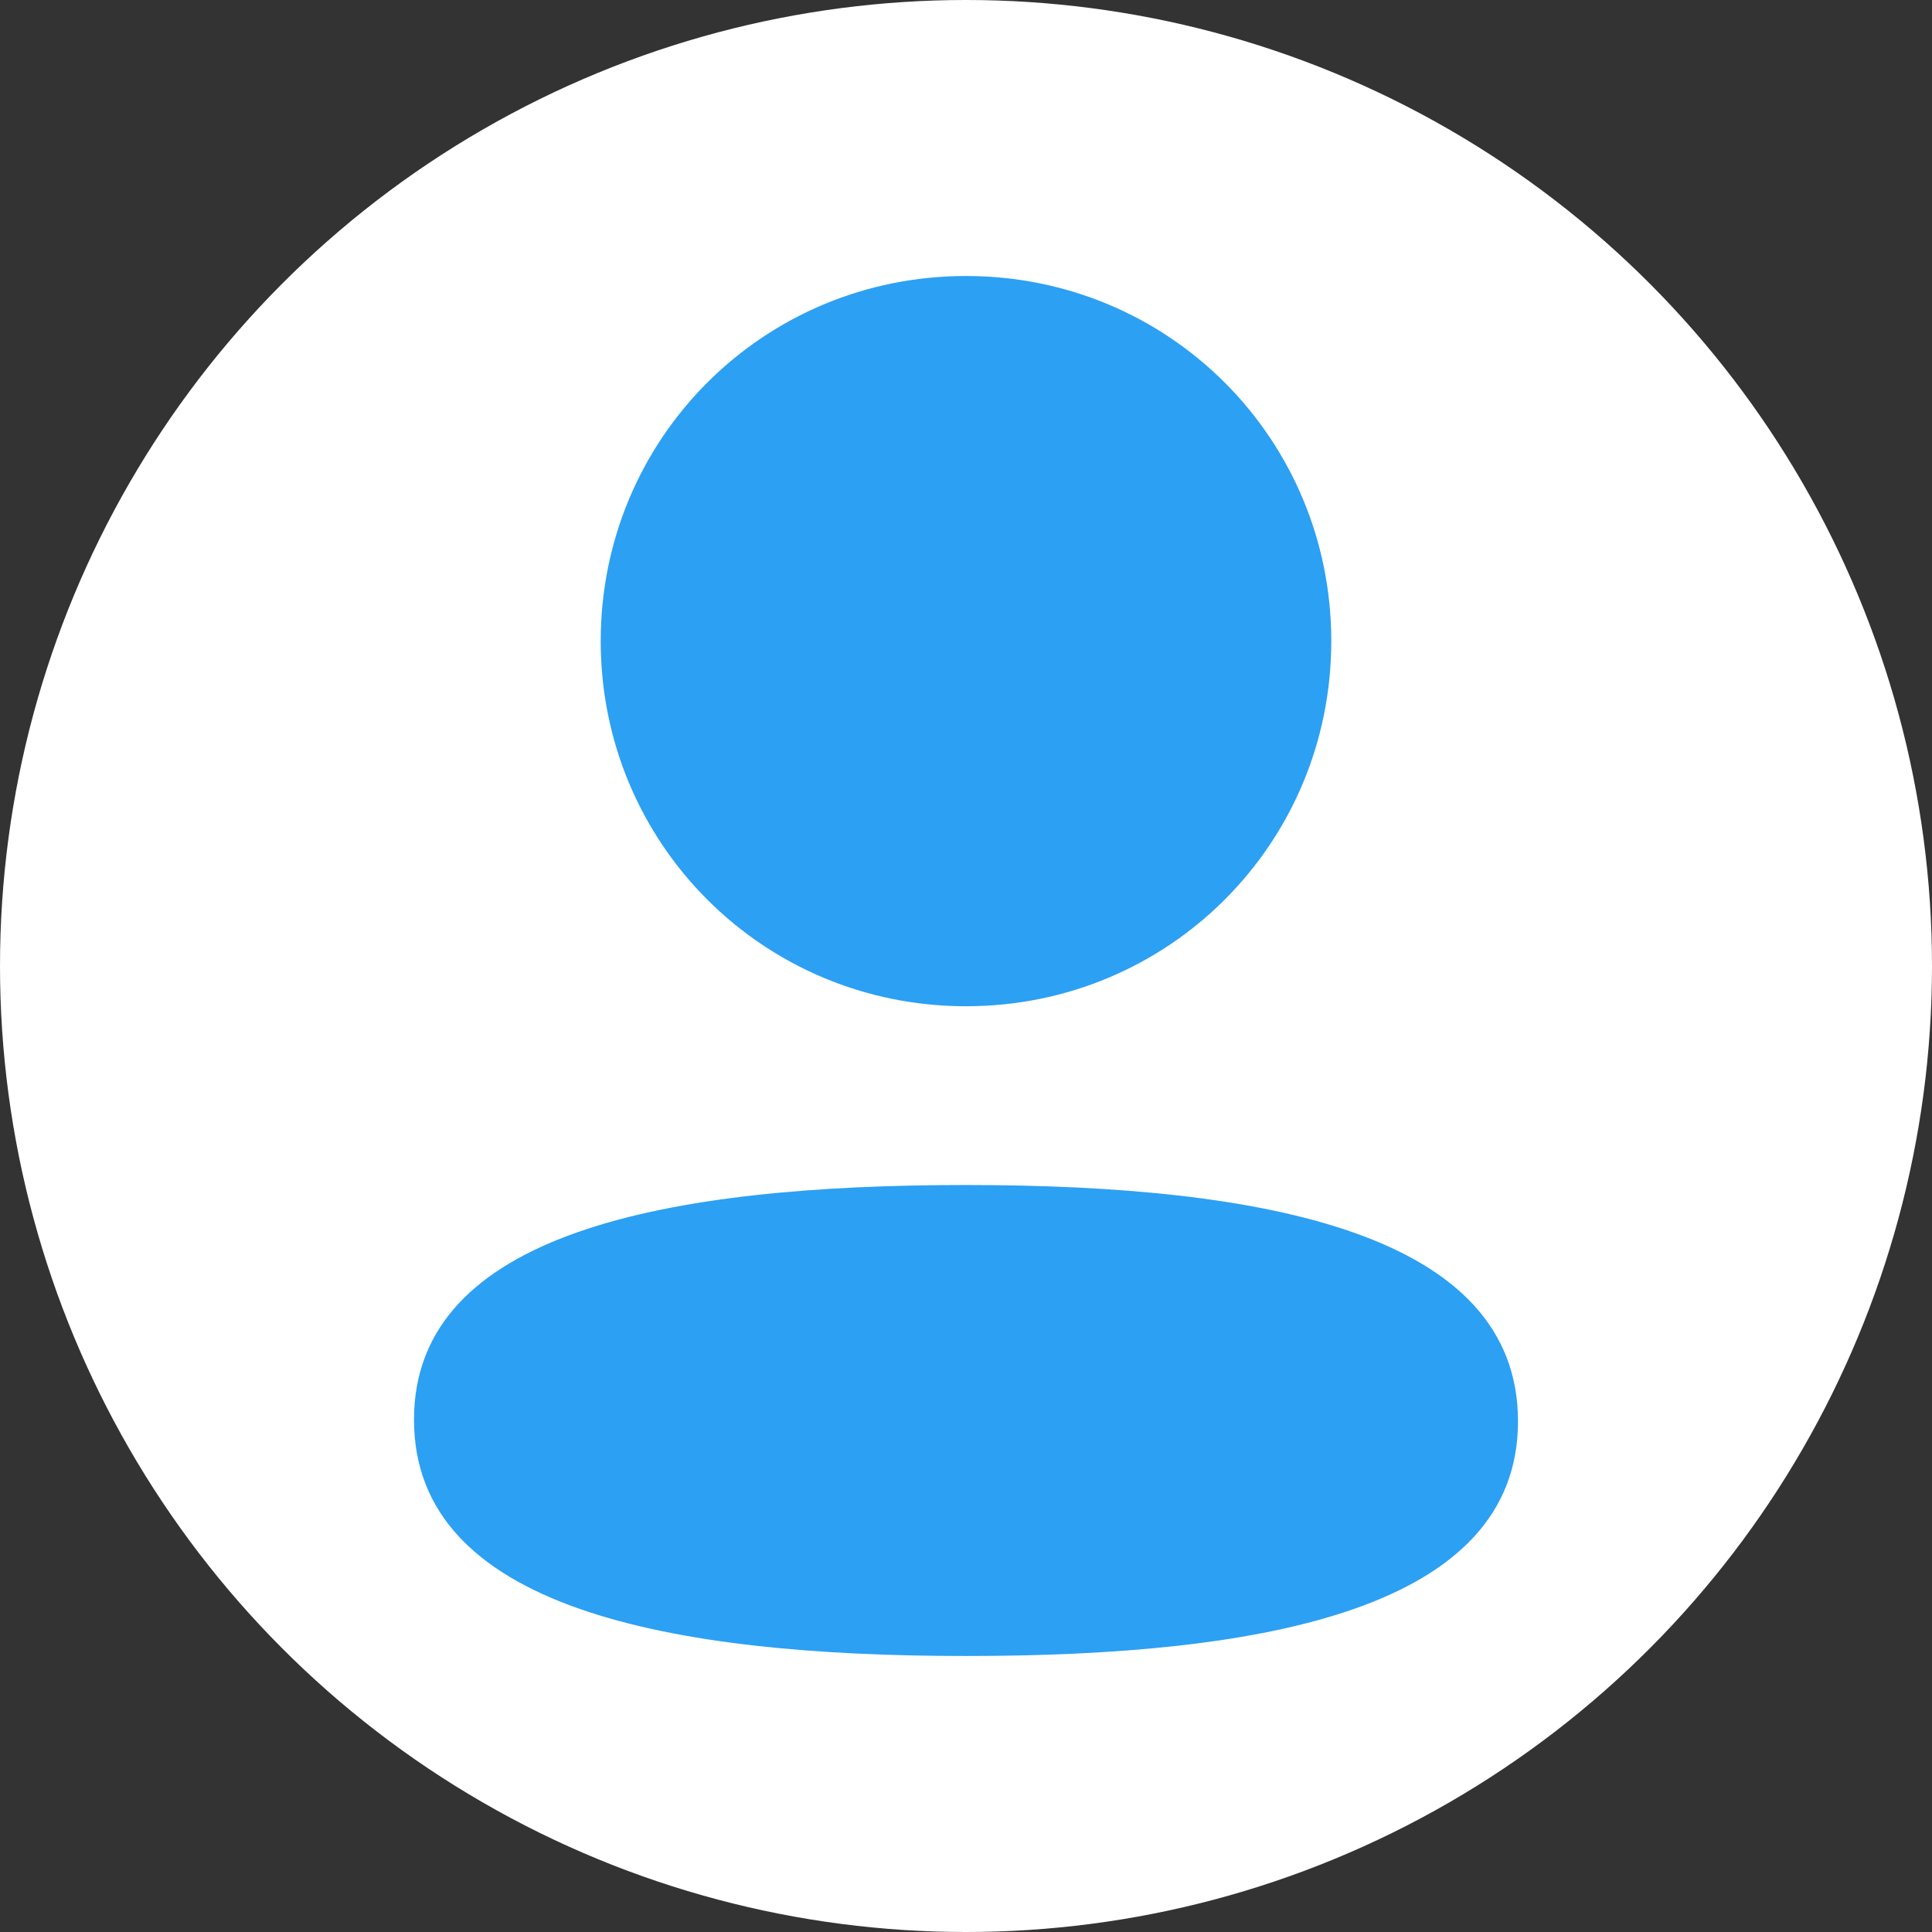 <svg width="42" height="42" viewBox="0 0 42 42" fill="none" xmlns="http://www.w3.org/2000/svg">
<rect x="0" y="0" width="42" height="42" fill="#333333" stroke="none"/>
<circle cx="21" cy="21" r="21" fill="white"/>
<path d="M21 25.761C27.508 25.761 33 26.818 33 30.898C33 34.98 27.472 36 21 36C14.494 36 9 34.943 9 30.862C9 26.781 14.528 25.761 21 25.761ZM21 6C25.409 6 28.941 9.531 28.941 13.937C28.941 18.342 25.409 21.875 21 21.875C16.593 21.875 13.059 18.342 13.059 13.937C13.059 9.531 16.593 6 21 6Z" fill="#2CA0F3"/>
</svg>
